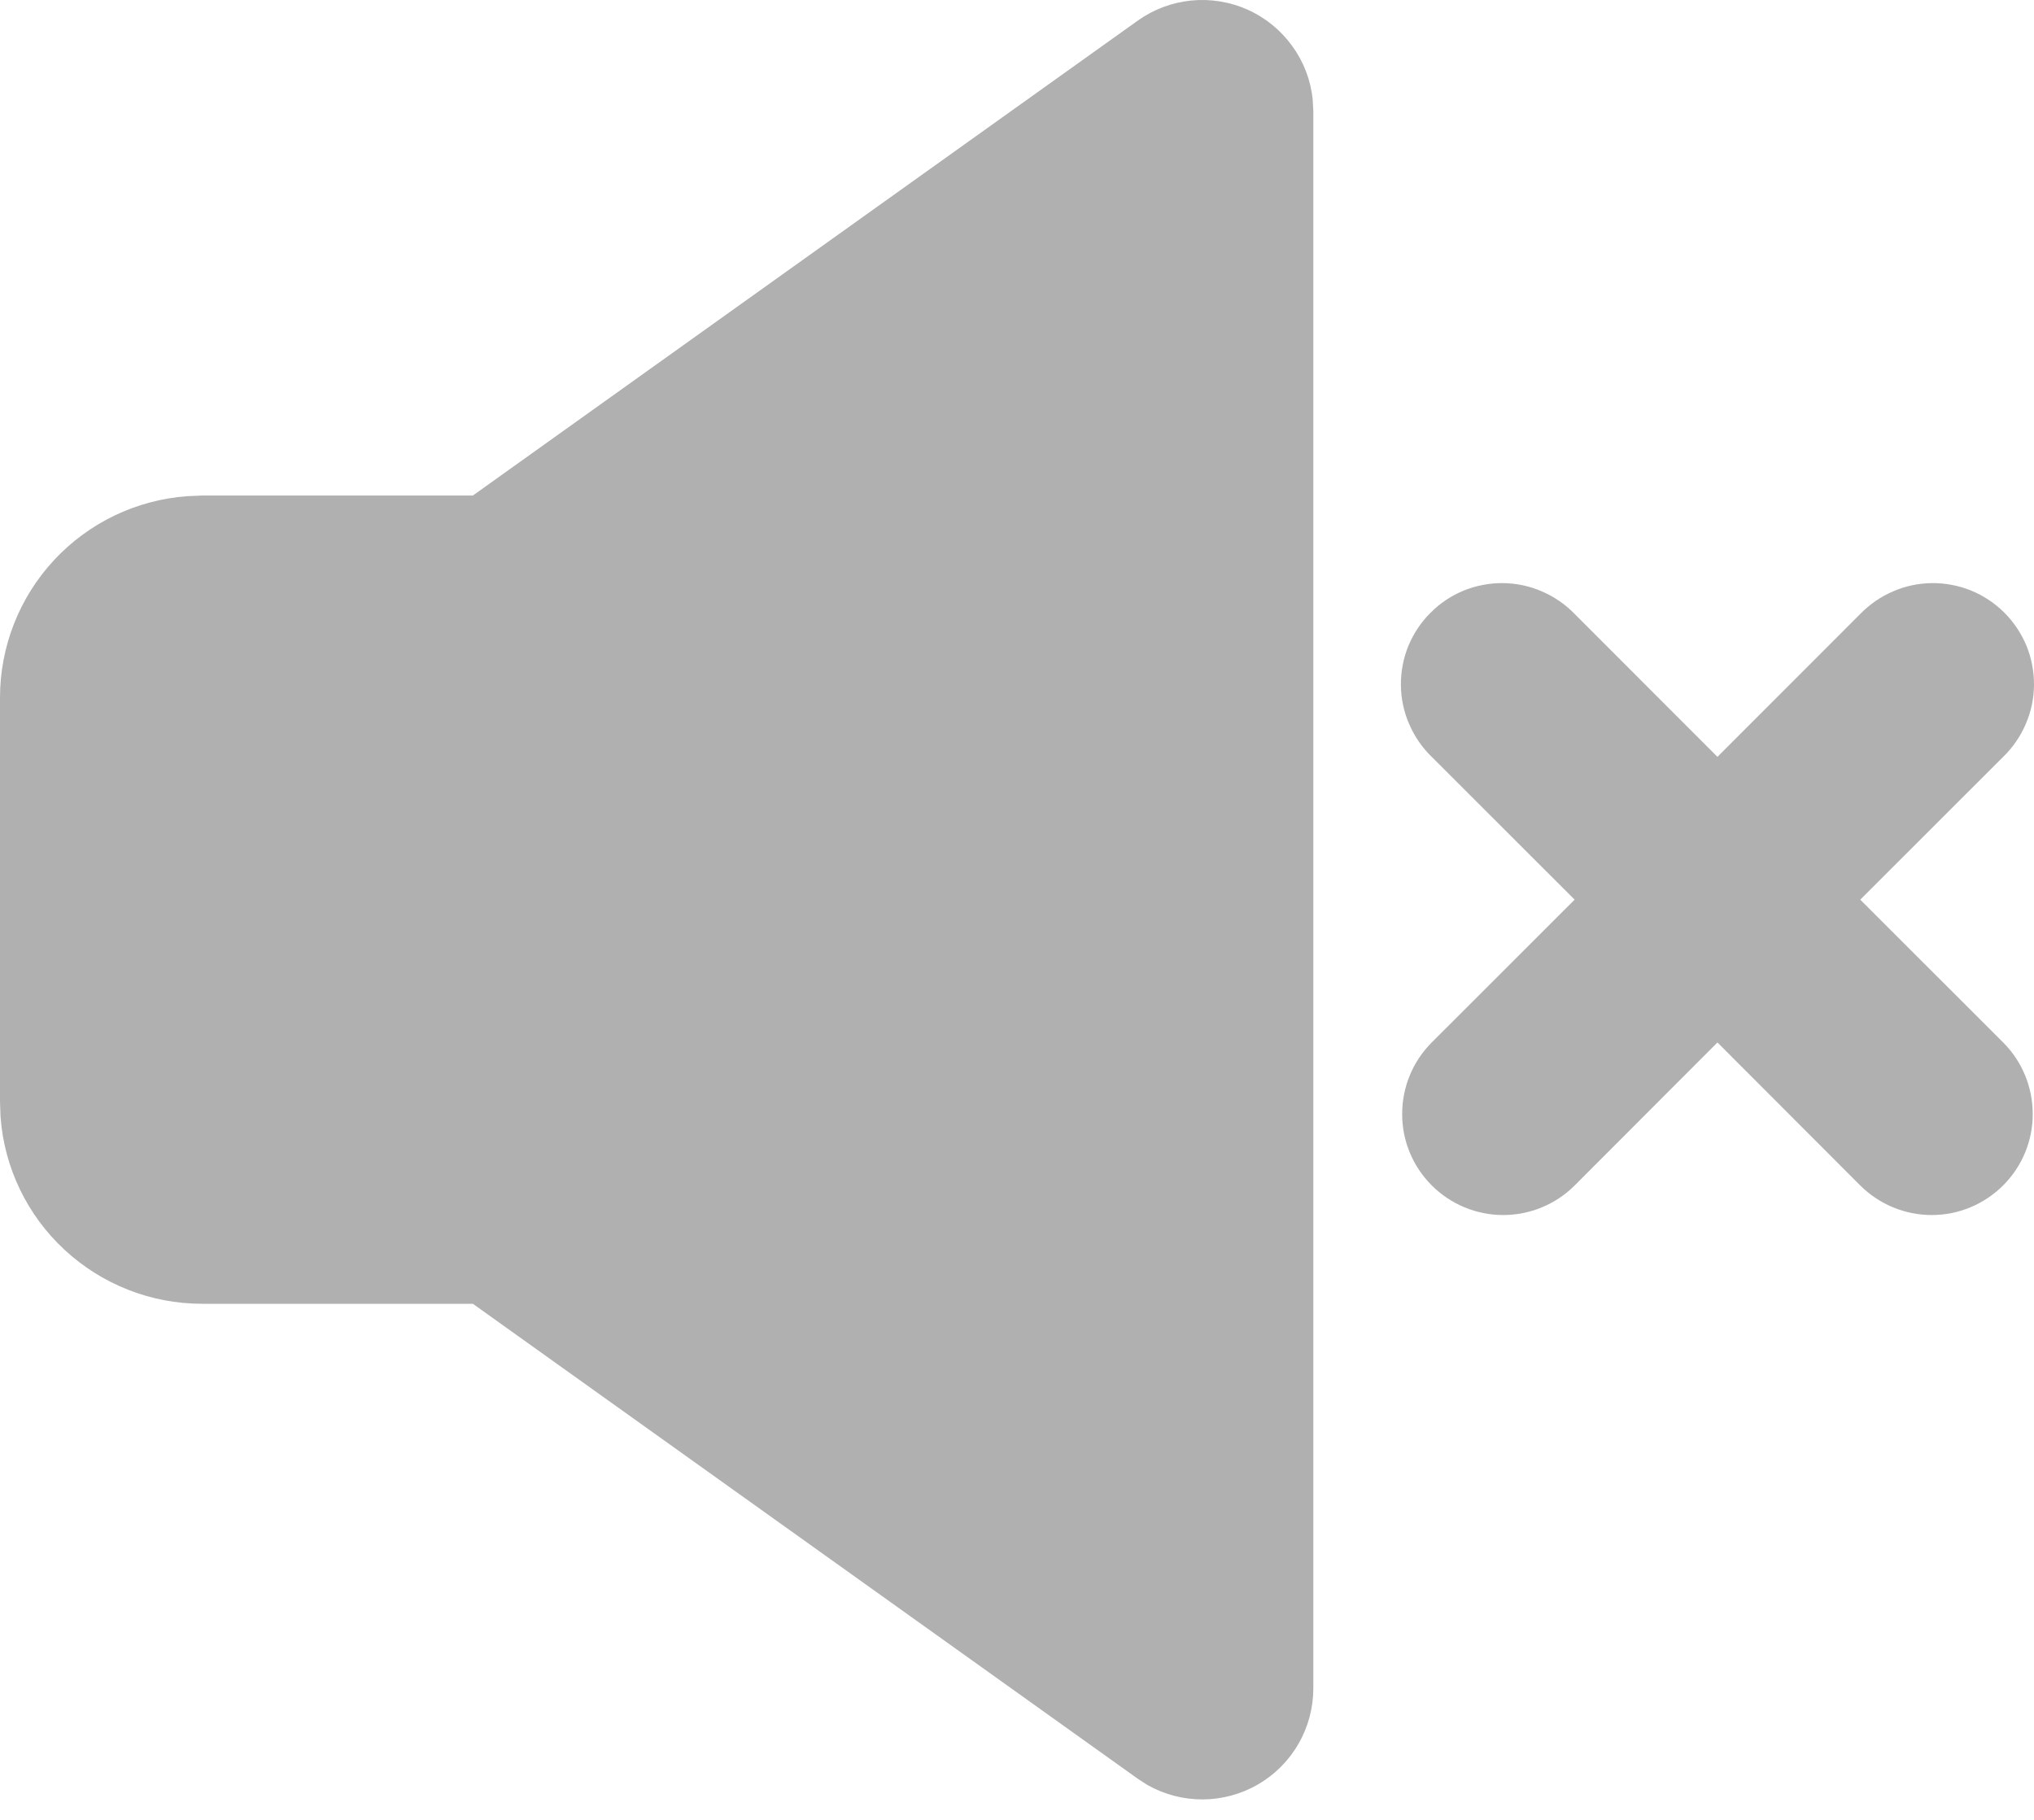 <svg width="19" height="17" viewBox="0 0 19 17" fill="none" xmlns="http://www.w3.org/2000/svg">
<path d="M10.626 0.194C10.774 0.088 10.947 0.023 11.127 0.005C11.308 -0.013 11.49 0.017 11.656 0.091C11.822 0.166 11.965 0.283 12.071 0.43C12.178 0.577 12.244 0.749 12.262 0.93L12.268 1.037V15.771C12.268 15.952 12.221 16.131 12.13 16.288C12.04 16.446 11.909 16.577 11.753 16.668C11.596 16.759 11.418 16.808 11.236 16.809C11.054 16.81 10.876 16.763 10.718 16.674L10.627 16.615L4.417 12.179H1.887C1.411 12.179 0.953 11.999 0.603 11.675C0.254 11.352 0.04 10.908 0.005 10.433L0 10.291V6.517C8.73645e-05 6.041 0.18 5.582 0.504 5.233C0.828 4.884 1.271 4.671 1.746 4.635L1.887 4.629H4.417L10.626 0.194ZM14.709 5.735L16.043 7.07L17.377 5.735C17.465 5.645 17.569 5.573 17.684 5.524C17.799 5.474 17.923 5.448 18.048 5.447C18.173 5.446 18.298 5.47 18.414 5.517C18.53 5.565 18.635 5.635 18.724 5.724C18.812 5.812 18.882 5.918 18.93 6.033C18.977 6.149 19.001 6.274 19 6.399C18.999 6.524 18.973 6.648 18.923 6.763C18.874 6.878 18.802 6.983 18.712 7.07L17.377 8.404L18.712 9.738C18.889 9.915 18.988 10.155 18.988 10.406C18.989 10.656 18.889 10.896 18.712 11.073C18.535 11.25 18.295 11.35 18.045 11.35C17.795 11.35 17.555 11.251 17.377 11.074L16.043 9.738L14.709 11.074C14.532 11.251 14.291 11.35 14.041 11.35C13.791 11.35 13.551 11.25 13.374 11.073C13.197 10.896 13.097 10.656 13.098 10.406C13.098 10.155 13.197 9.915 13.374 9.738L14.709 8.404L13.374 7.07C13.284 6.983 13.212 6.878 13.163 6.763C13.113 6.648 13.087 6.524 13.086 6.399C13.085 6.274 13.109 6.149 13.156 6.033C13.204 5.918 13.274 5.812 13.363 5.724C13.451 5.635 13.556 5.565 13.672 5.517C13.789 5.47 13.913 5.446 14.038 5.447C14.163 5.448 14.287 5.474 14.402 5.524C14.517 5.573 14.622 5.645 14.709 5.735Z" fill="#1E1E1E" fill-opacity="0.35"/>
</svg>
